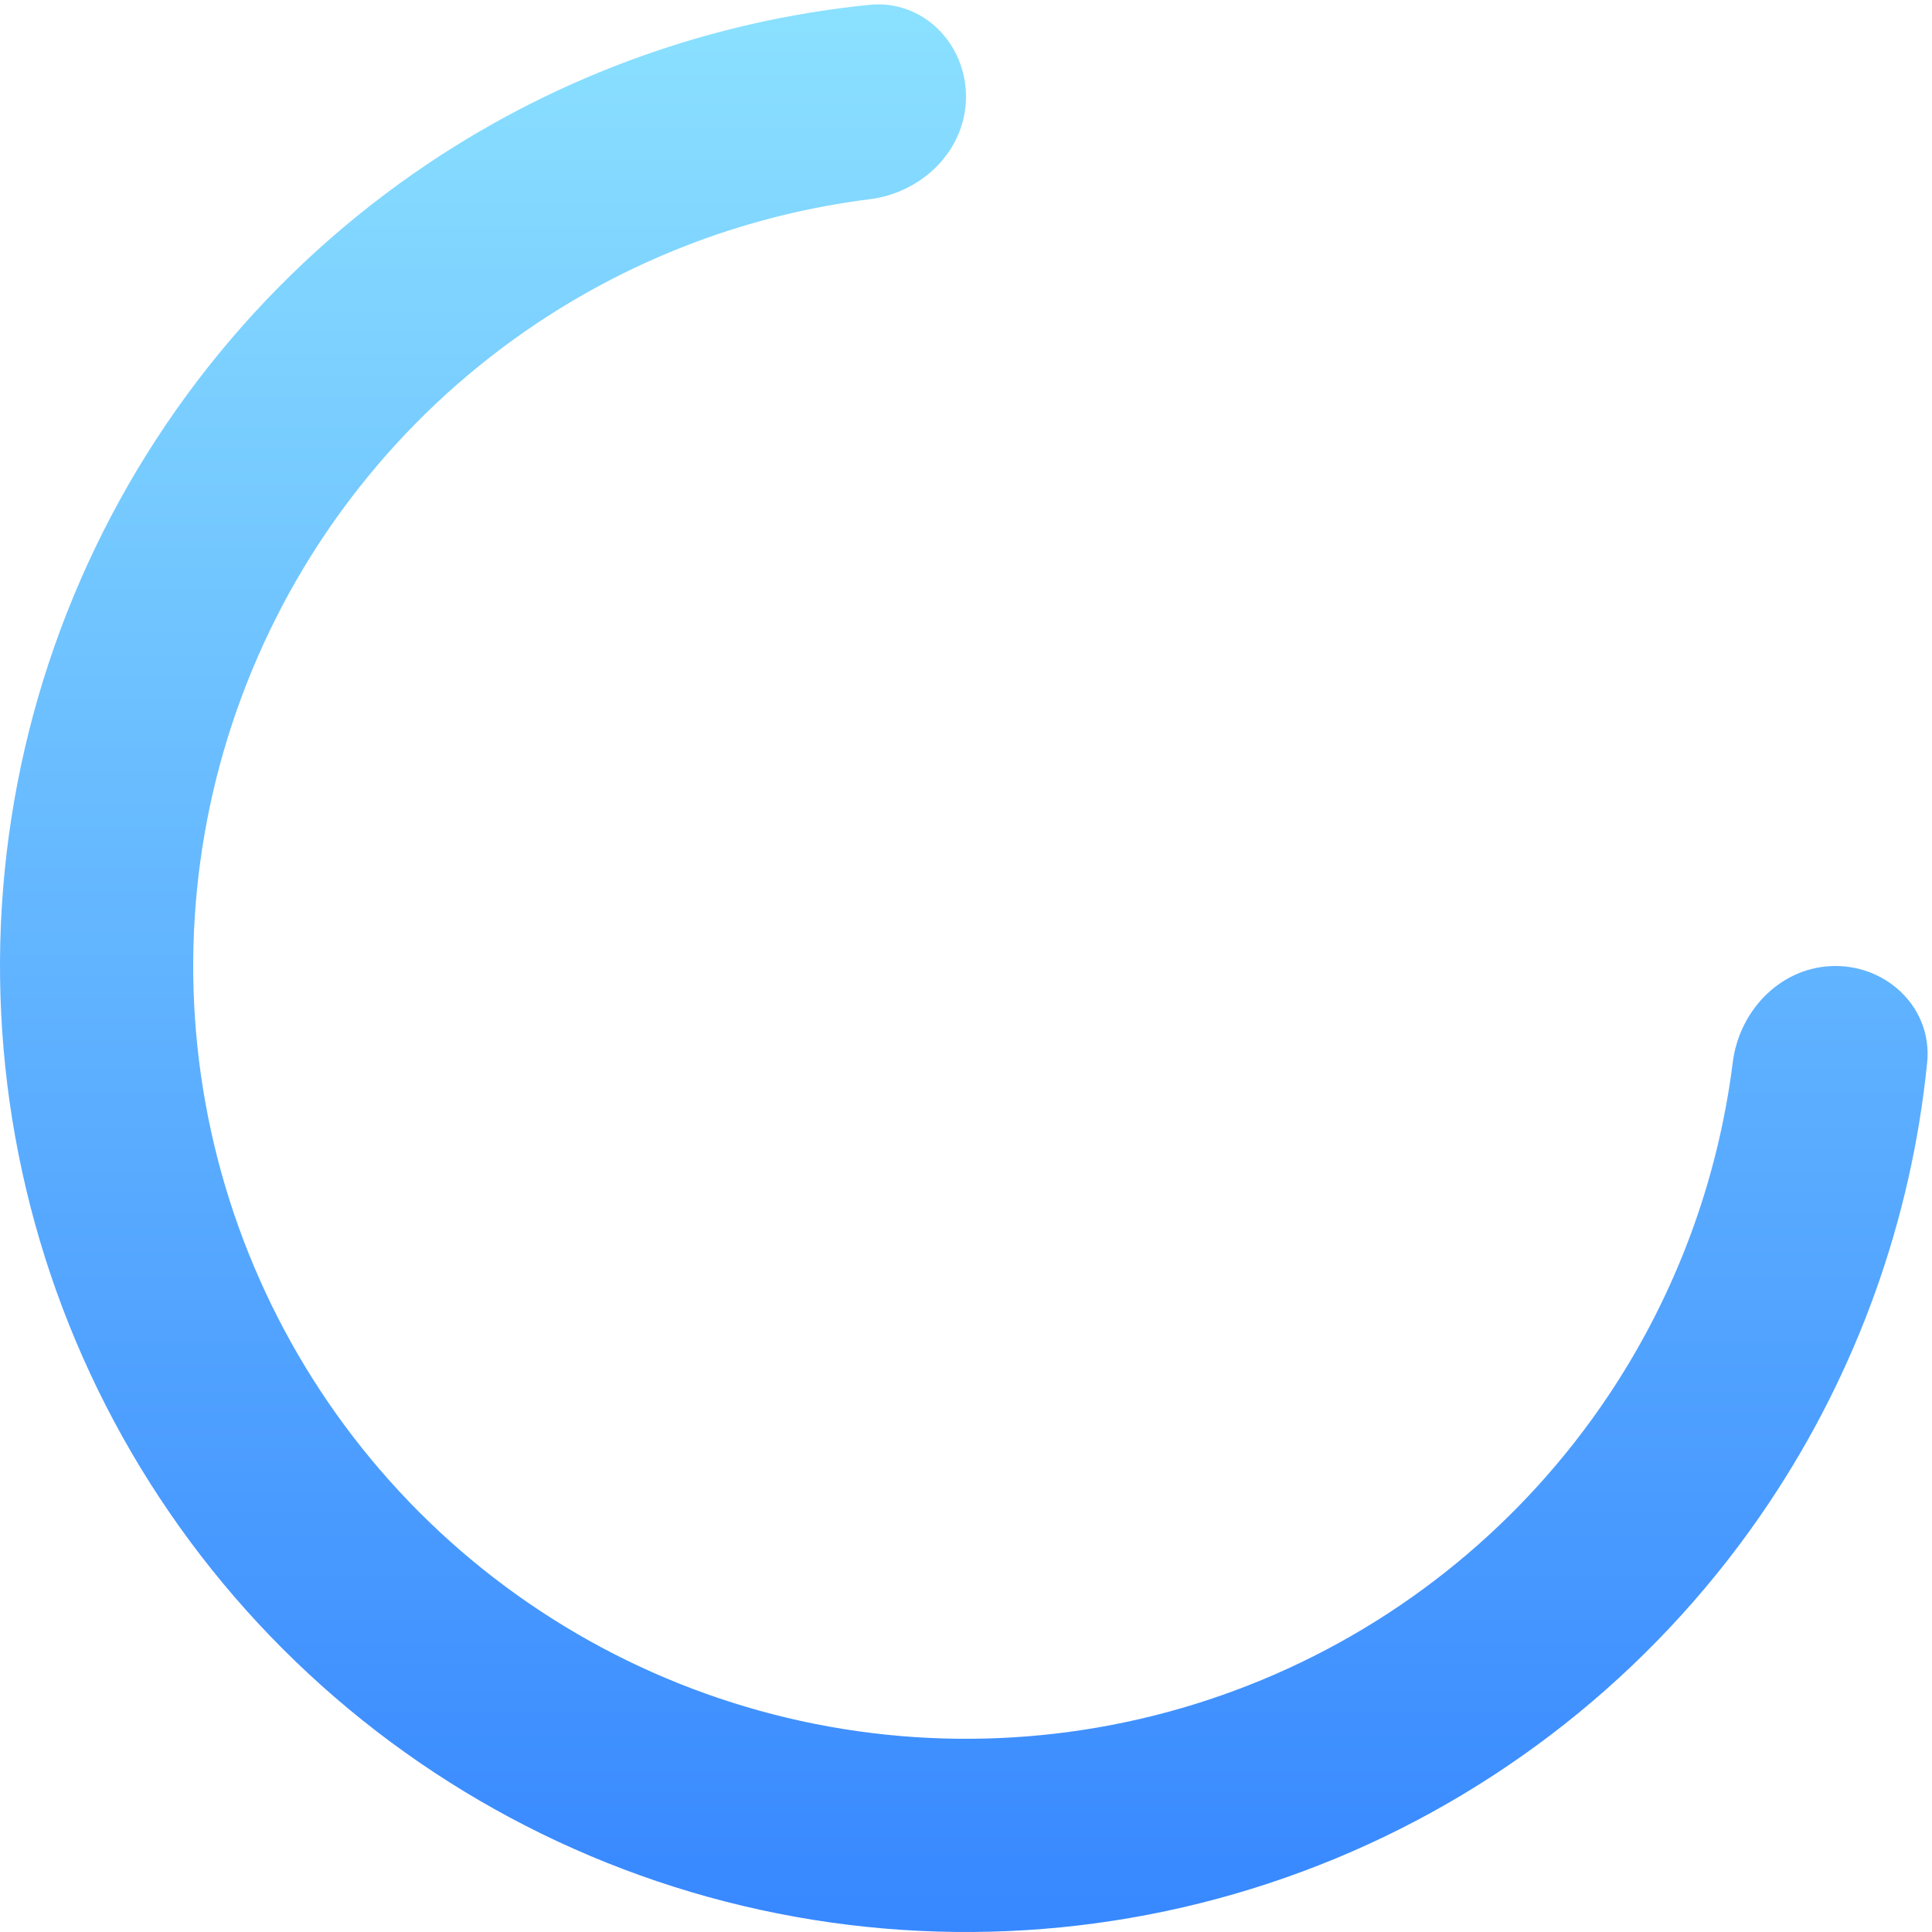 <svg width="66" height="66" viewBox="0 0 66 66" fill="none" xmlns="http://www.w3.org/2000/svg">
<path id="Ellipse 29" d="M62.7 33C64.522 33 66.017 34.481 65.835 36.295C65.297 41.657 63.451 46.825 60.438 51.334C56.812 56.761 51.658 60.99 45.629 63.488C39.599 65.986 32.963 66.639 26.562 65.366C20.161 64.093 14.281 60.95 9.665 56.334C5.05 51.719 1.907 45.839 0.634 39.438C-0.639 33.037 0.014 26.401 2.512 20.371C5.01 14.341 9.239 9.188 14.666 5.561C19.175 2.549 24.343 0.703 29.705 0.165C31.519 -0.017 33 1.477 33 3.3C33 5.123 31.517 6.579 29.709 6.806C25.653 7.316 21.756 8.762 18.333 11.049C13.992 13.95 10.608 18.073 8.61 22.897C6.611 27.721 6.089 33.029 7.107 38.15C8.126 43.272 10.64 47.975 14.332 51.668C18.024 55.36 22.729 57.874 27.85 58.893C32.971 59.911 38.279 59.389 43.103 57.39C47.927 55.392 52.05 52.008 54.951 47.667C57.238 44.244 58.684 40.347 59.194 36.291C59.421 34.483 60.877 33 62.7 33Z" fill="url(#paint0_linear_1_8381)"/>
<defs>
<linearGradient id="paint0_linear_1_8381" x1="33" y1="0" x2="33" y2="66" gradientUnits="userSpaceOnUse">
<stop stop-color="#8BE1FF"/>
<stop offset="1" stop-color="#3787FF"/>
</linearGradient>
</defs>
</svg>
